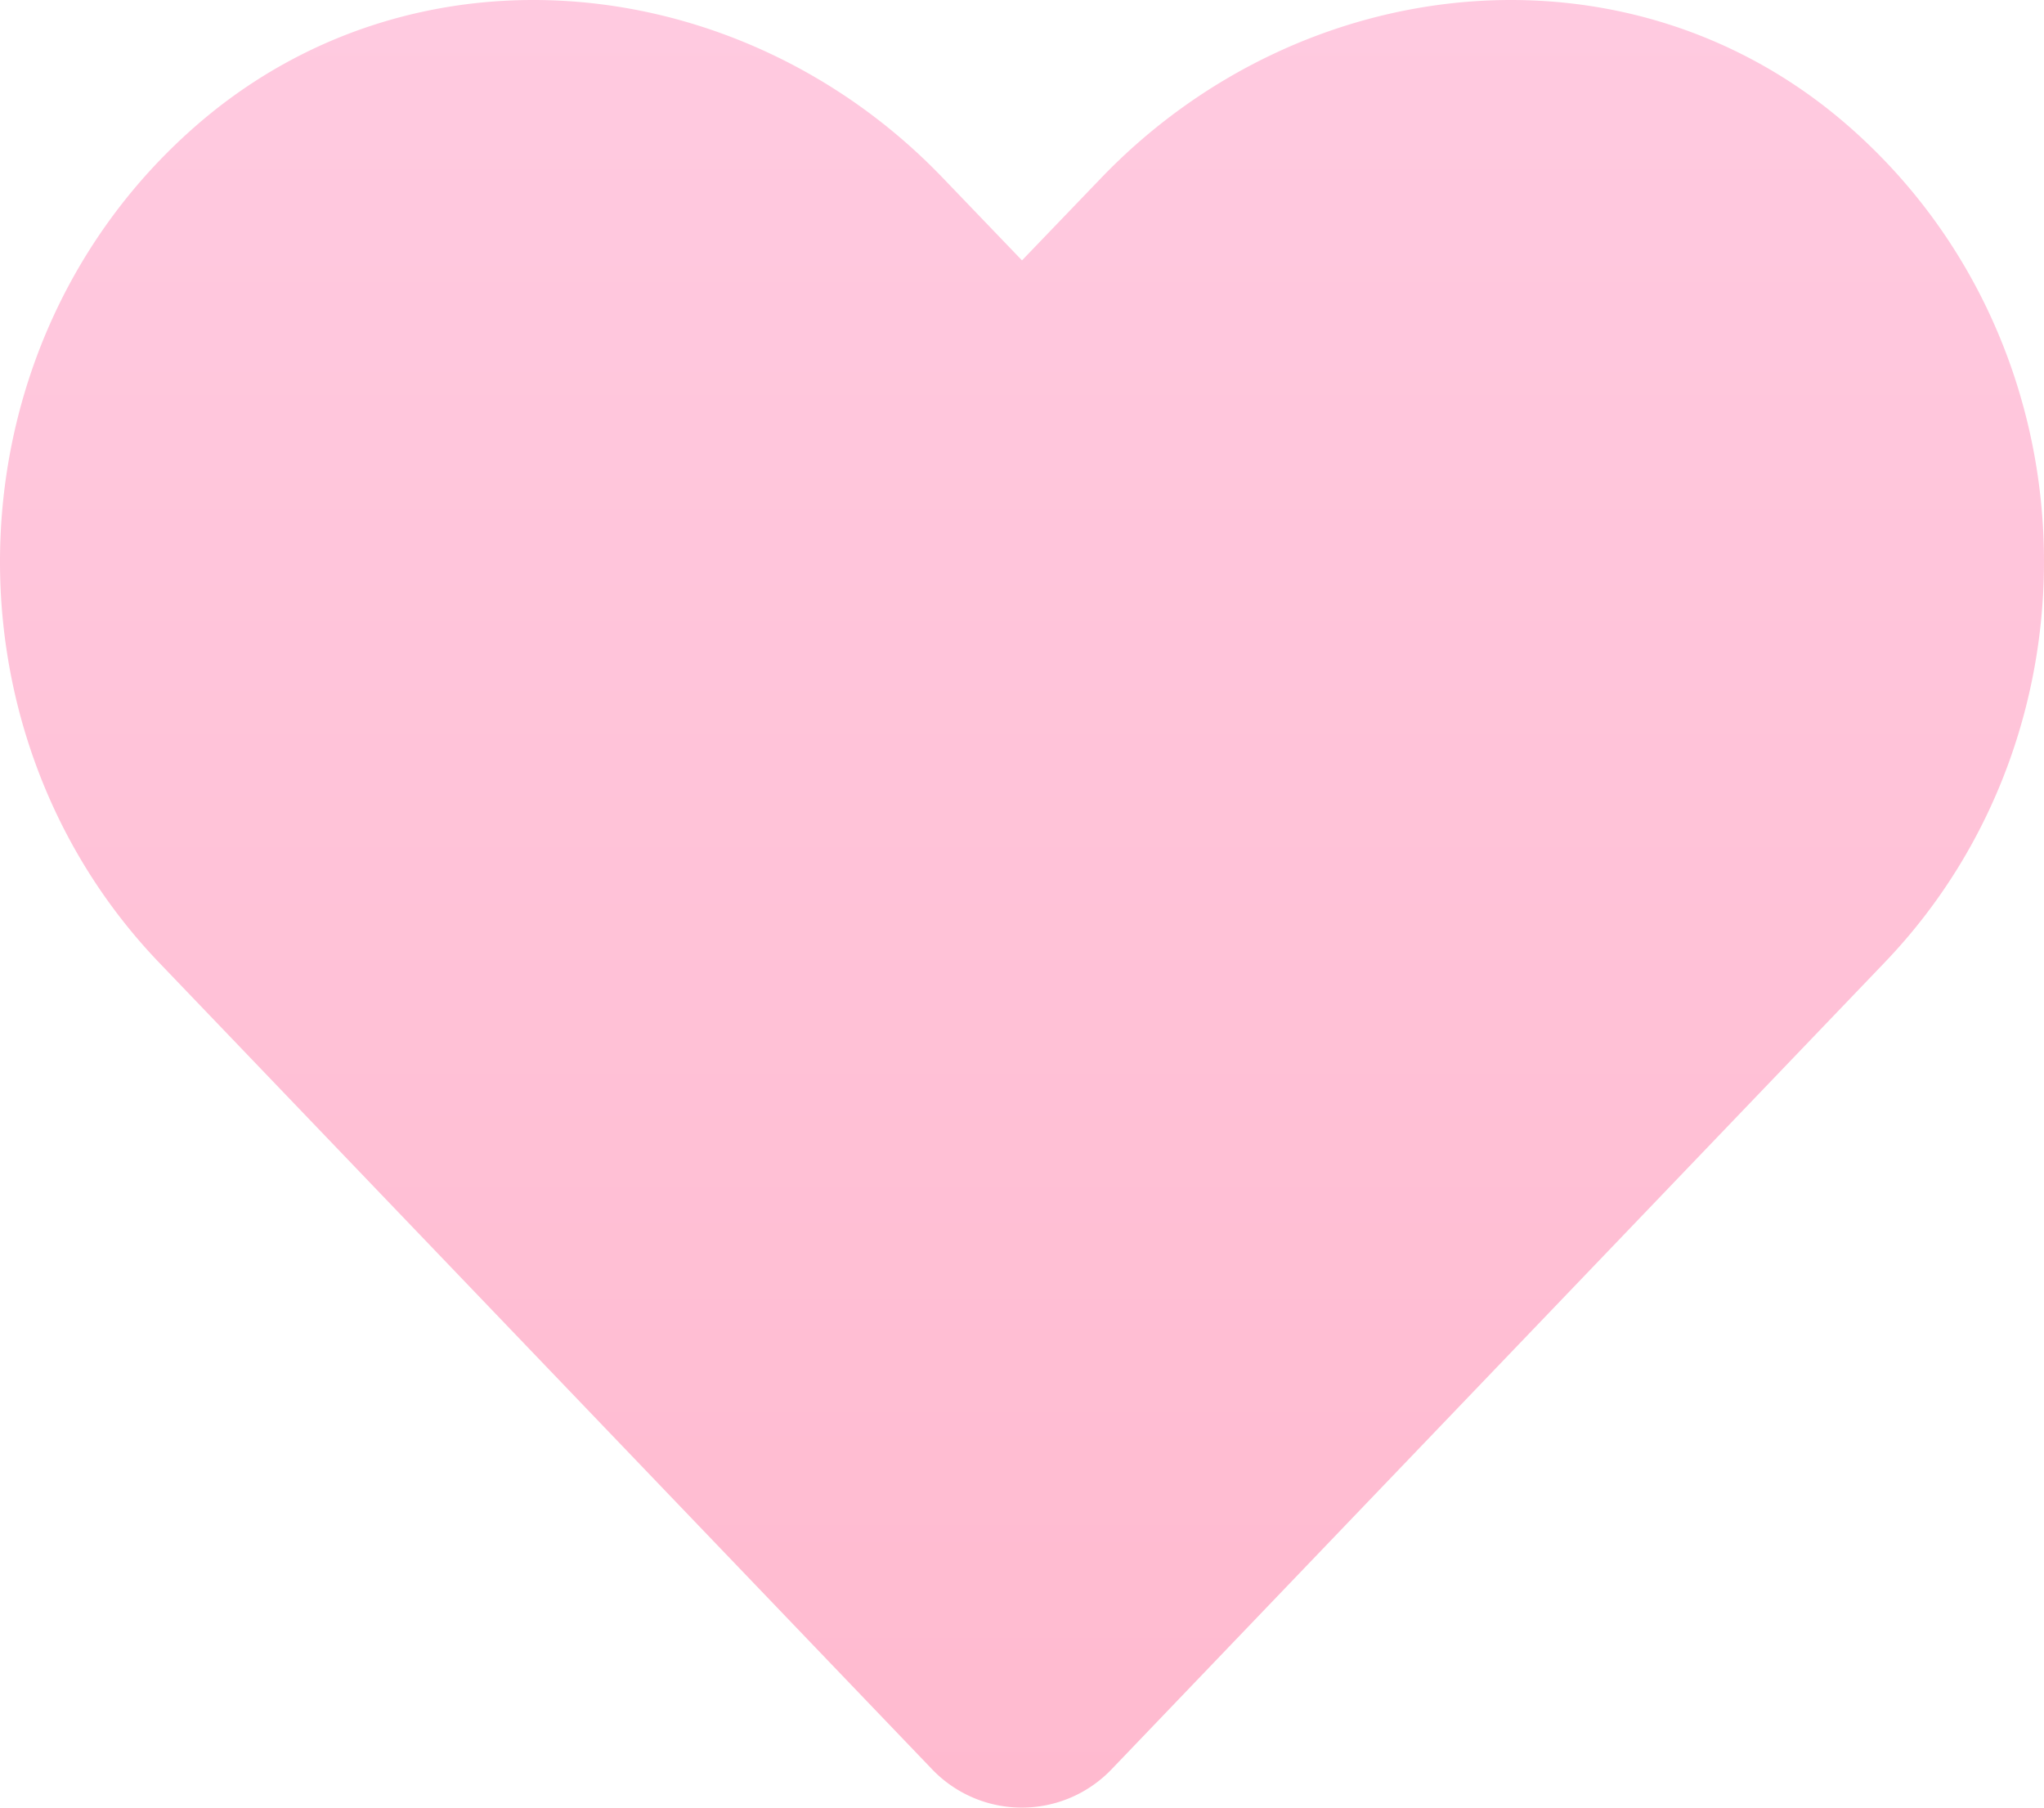 <svg width="95" height="84" fill="none" xmlns="http://www.w3.org/2000/svg"><path d="M85.779 5.744c-10.168-8.756-25.29-7.181-34.622 2.55L47.5 12.1l-3.655-3.806C34.532-1.438 19.392-3.012 9.224 5.744-2.428 15.794-3.041 33.83 7.387 44.724L43.29 82.186a5.775 5.775 0 0 0 8.405 0l35.902-37.462c10.446-10.893 9.834-28.93-1.818-38.98z" fill="url(#a)"/><defs><linearGradient id="a" x1="47.5" y1="0" x2="47.5" y2="84" gradientUnits="userSpaceOnUse"><stop stop-color="#FFCAE0"/><stop offset="1" stop-color="#FFBACF"/></linearGradient></defs></svg>